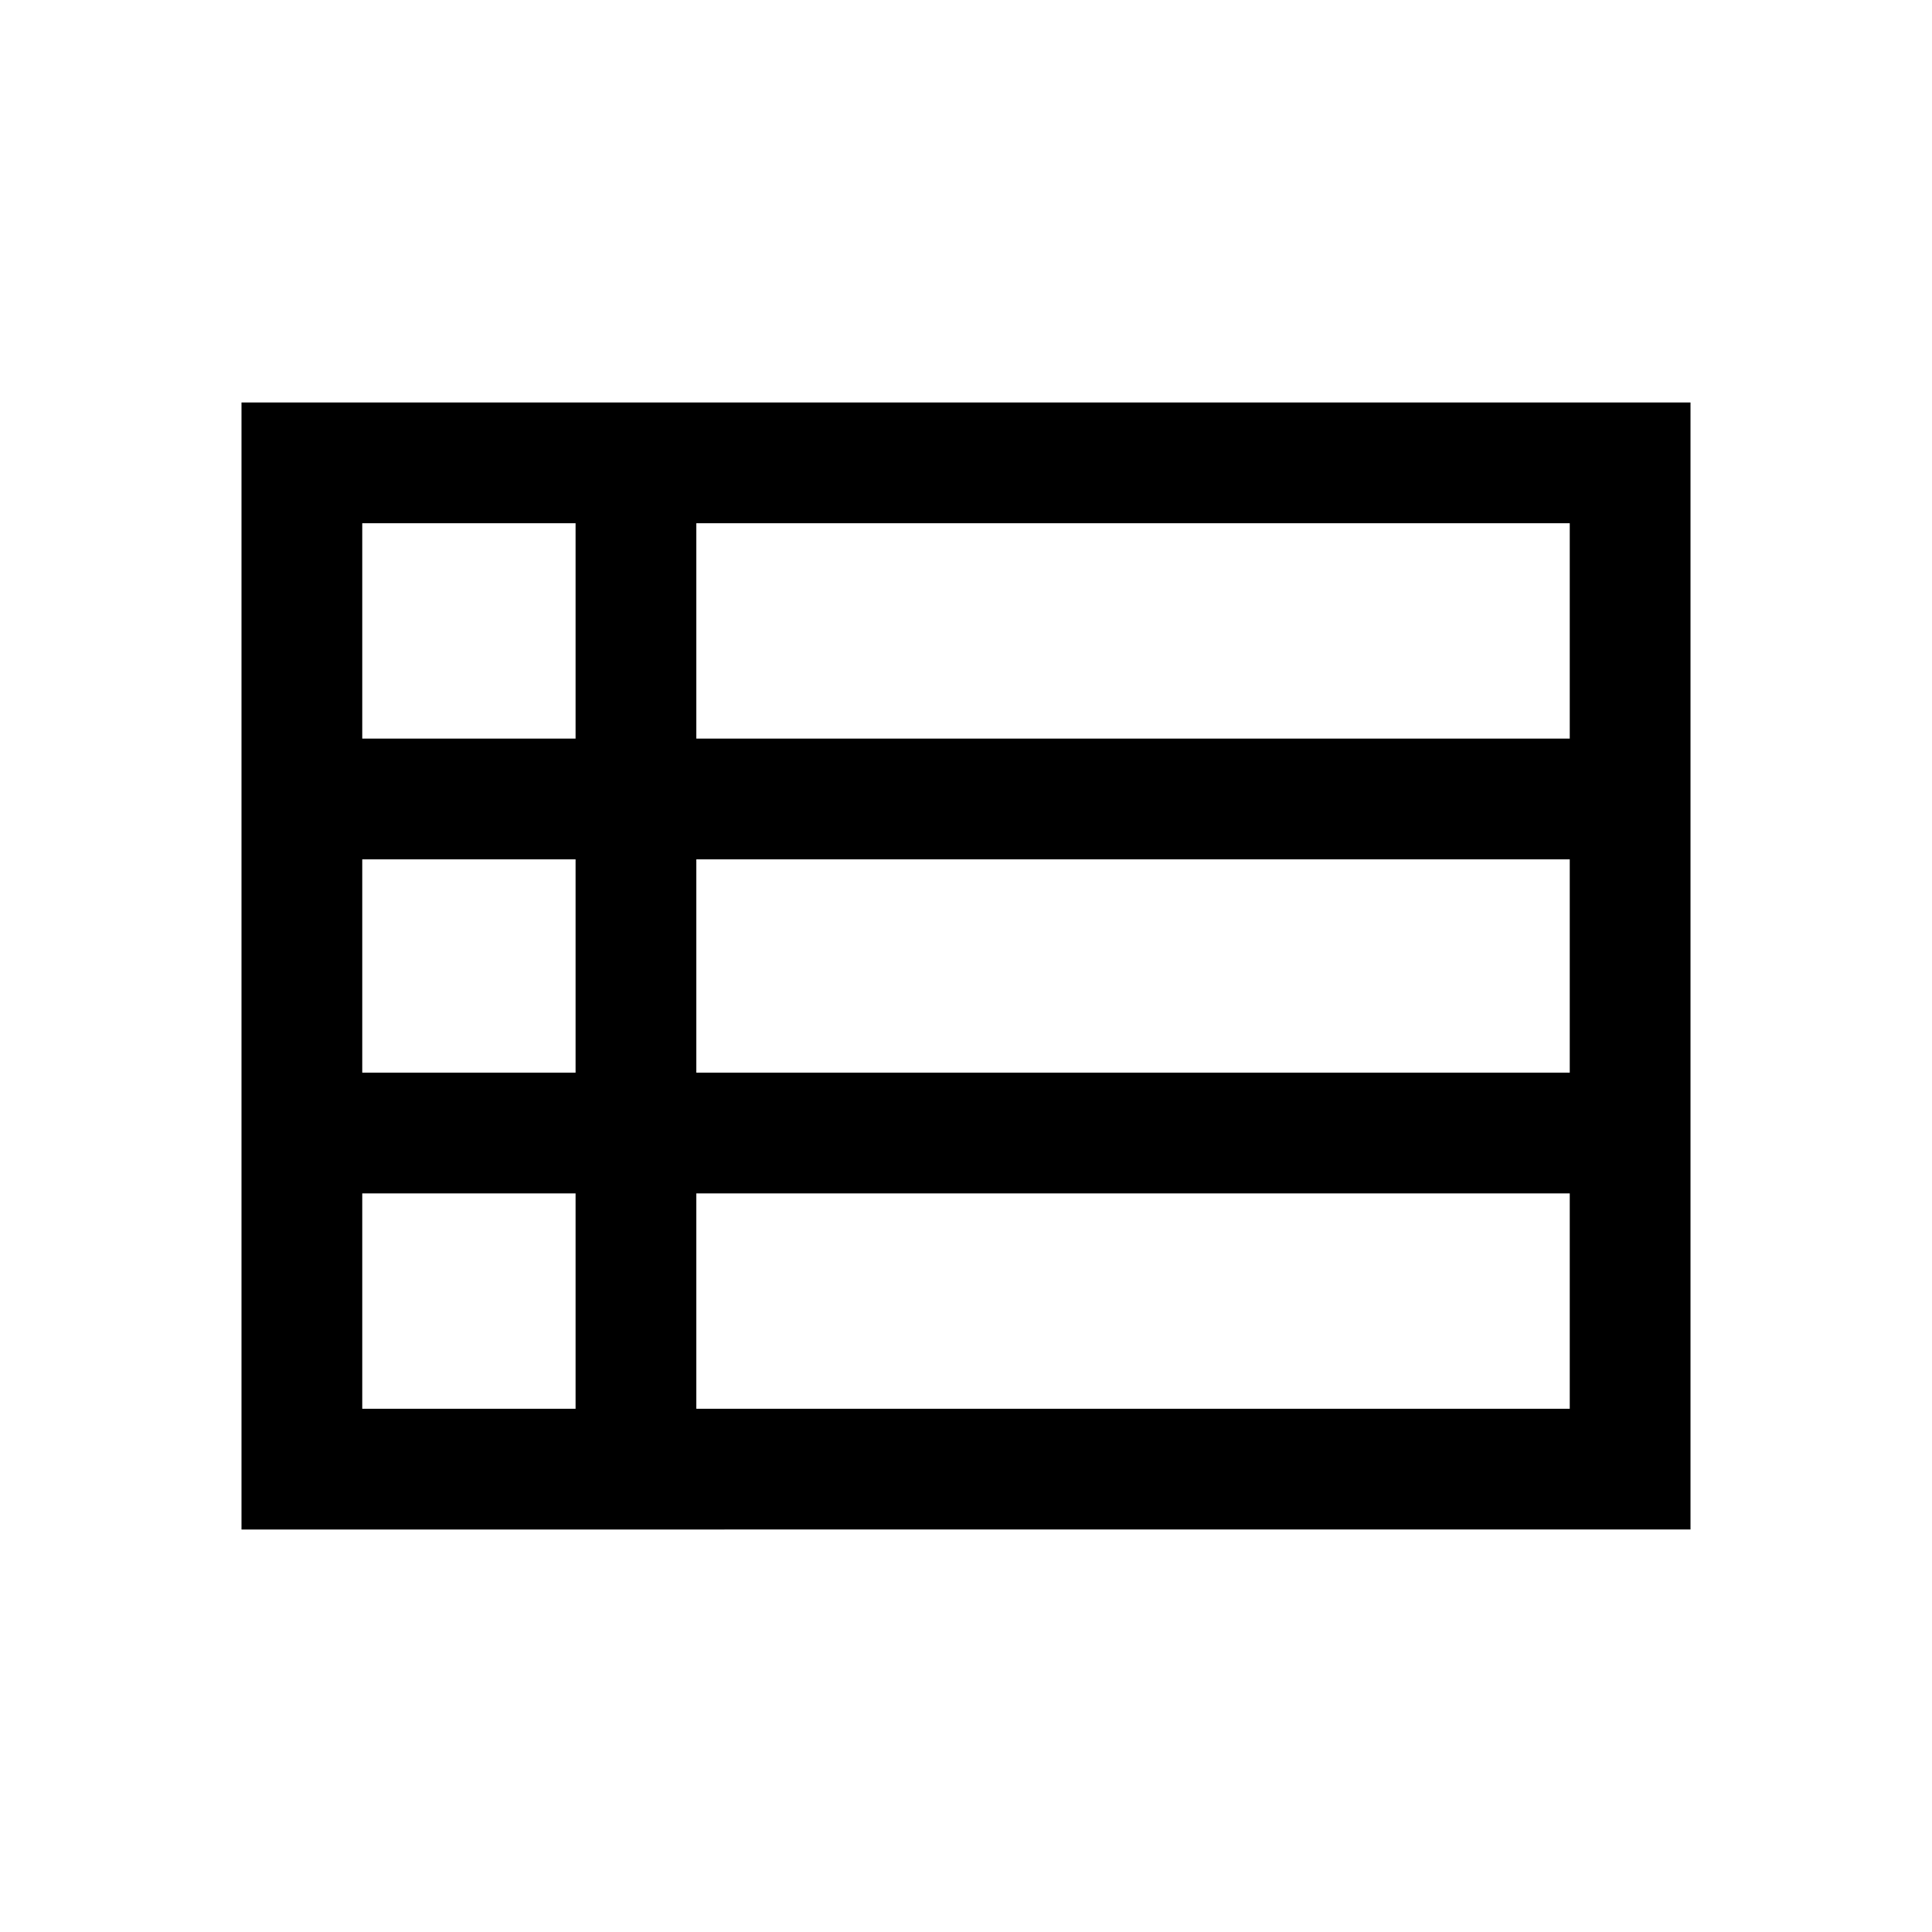 <svg xmlns="http://www.w3.org/2000/svg" height="48" width="48">
    <path d="M6 38V10h36v28Zm3-19.65h5.3V13H9Zm8.3 0H39V13H17.3Zm0 8.3H39v-5.3H17.3Zm0 8.35H39v-5.35H17.3ZM9 35h5.3v-5.35H9Zm0-8.35h5.3v-5.3H9Z"/>
</svg>